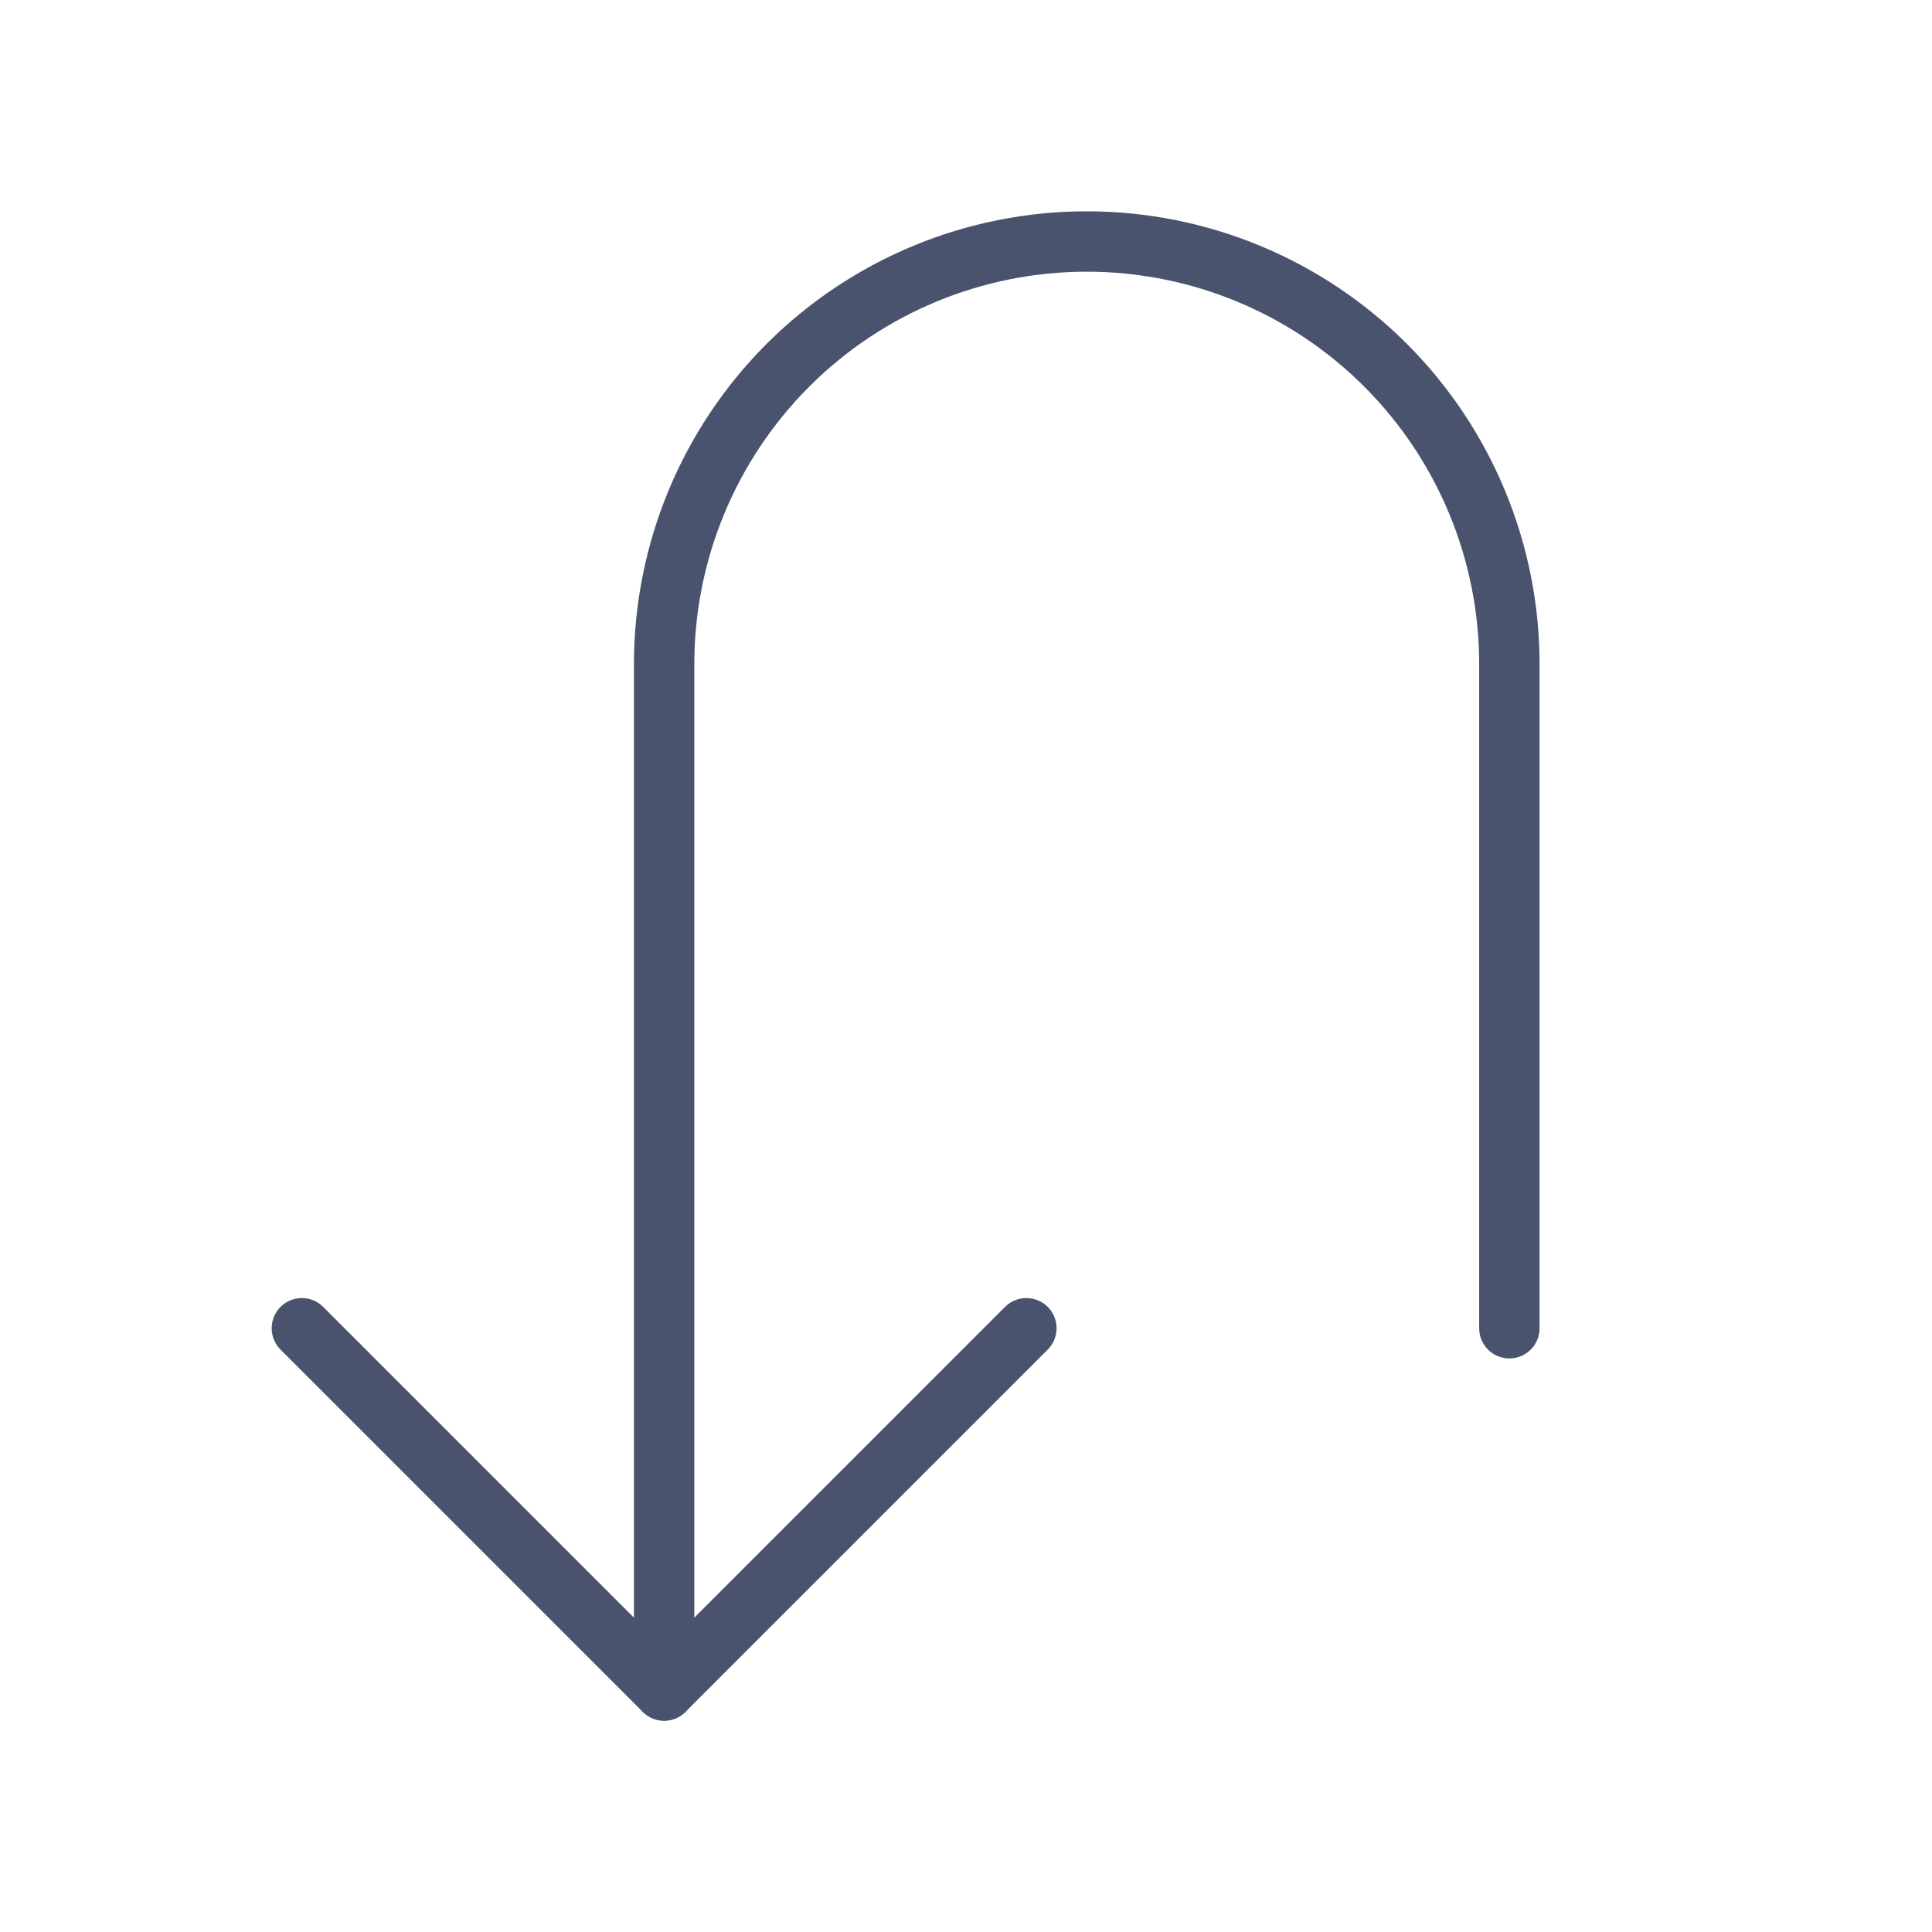 <svg width="32" height="32" viewBox="0 0 32 32" fill="none" xmlns="http://www.w3.org/2000/svg">
<path d="M17 22L11 28L5 22" stroke="#49536E" stroke-linecap="round" stroke-linejoin="round"/>
<path d="M25 22V11C25 9.143 24.262 7.363 22.95 6.05C21.637 4.737 19.857 4 18 4V4C16.143 4 14.363 4.737 13.05 6.05C11.738 7.363 11 9.143 11 11V28" stroke="#49536E" stroke-linecap="round" stroke-linejoin="round"/>
</svg>
